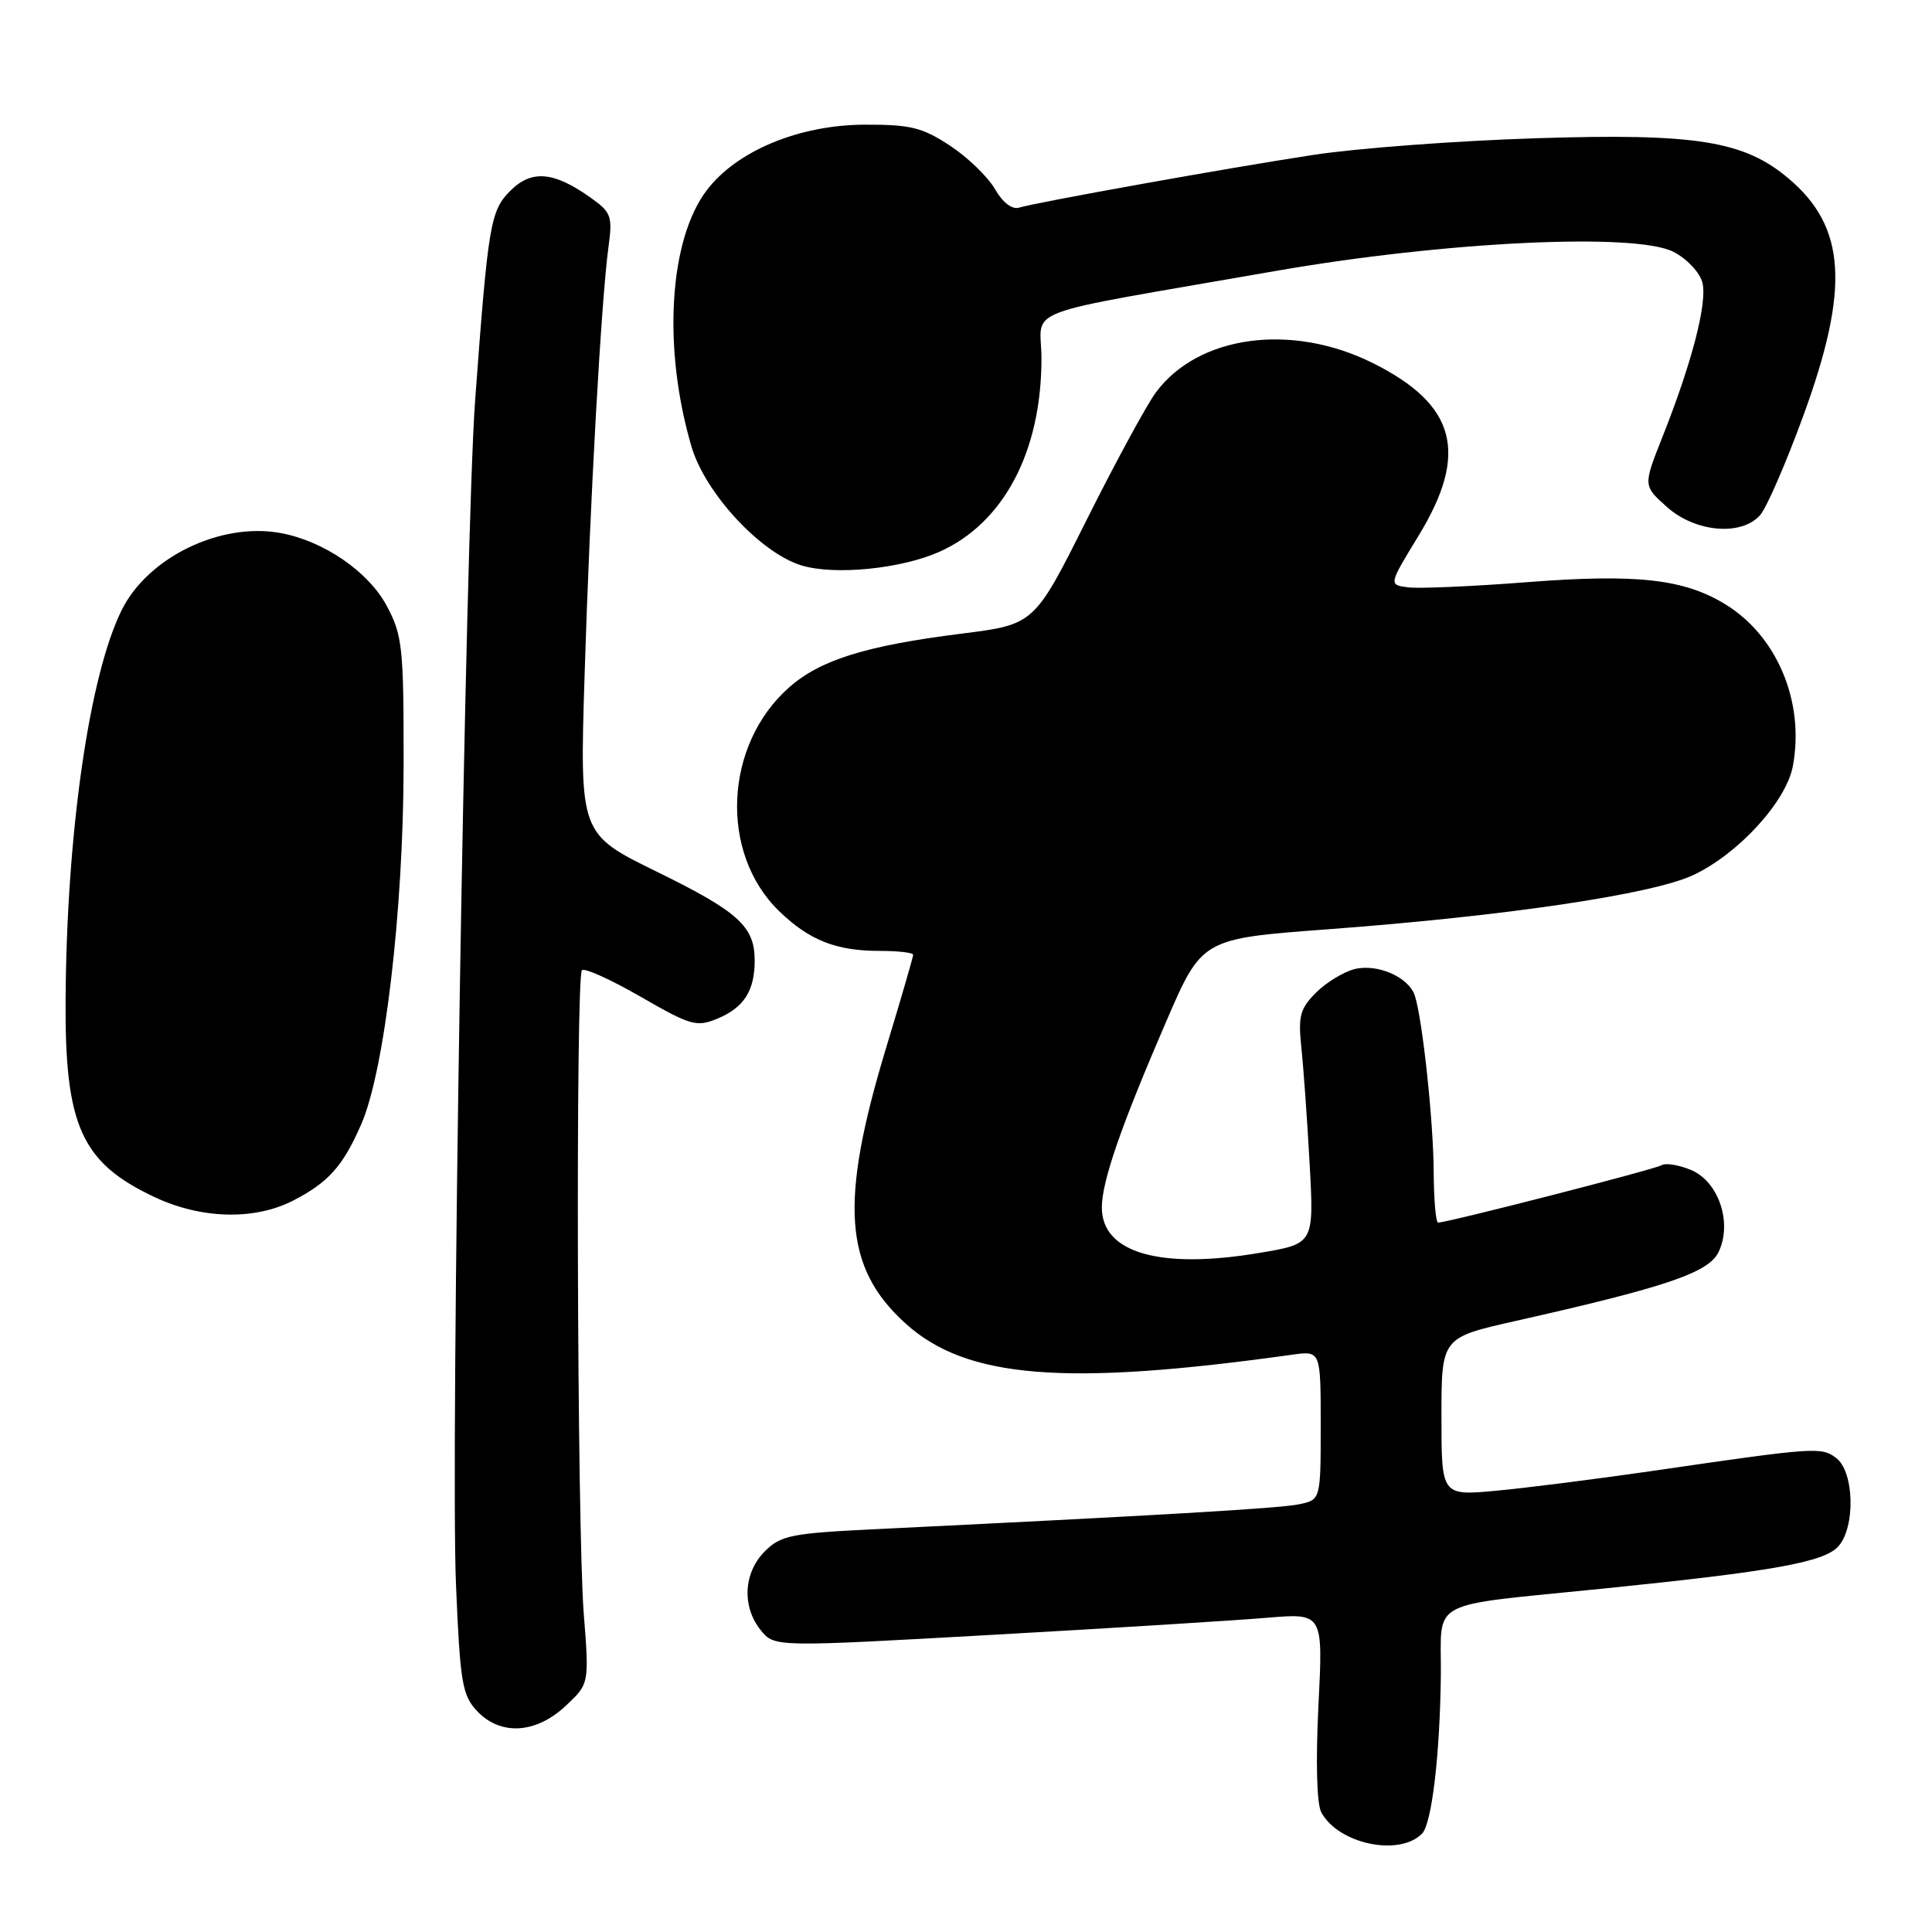 <?xml version="1.0" encoding="UTF-8" standalone="no"?>
<!DOCTYPE svg PUBLIC "-//W3C//DTD SVG 1.1//EN" "http://www.w3.org/Graphics/SVG/1.1/DTD/svg11.dtd" >
<svg xmlns="http://www.w3.org/2000/svg" xmlns:xlink="http://www.w3.org/1999/xlink" version="1.1" viewBox="0 0 256 256">
 <g >
 <path fill="currentColor"
d=" M 188.42 242.98 C 189.72 241.68 190.81 232.47 190.92 221.86 C 191.01 211.72 188.79 212.90 212.50 210.49 C 234.95 208.21 241.69 207.00 243.58 204.91 C 245.88 202.38 245.70 195.00 243.31 193.20 C 241.33 191.70 240.62 191.75 219.00 194.90 C 211.57 195.98 202.24 197.16 198.25 197.53 C 191.00 198.20 191.00 198.20 191.00 187.72 C 191.00 177.25 191.00 177.25 200.75 175.05 C 220.80 170.54 226.40 168.64 227.72 165.90 C 229.58 162.02 227.73 156.55 224.05 155.02 C 222.44 154.35 220.69 154.07 220.16 154.40 C 219.28 154.95 191.80 162.00 190.56 162.00 C 190.25 162.00 189.99 158.96 189.97 155.25 C 189.94 148.62 188.50 135.16 187.48 131.95 C 186.70 129.49 182.54 127.65 179.49 128.41 C 178.03 128.78 175.73 130.18 174.38 131.53 C 172.27 133.64 172.00 134.65 172.43 138.74 C 172.71 141.36 173.21 148.29 173.53 154.15 C 174.12 164.80 174.12 164.80 166.92 166.01 C 153.72 168.24 146.00 166.02 146.00 160.00 C 146.00 156.56 148.51 149.29 154.50 135.42 C 159.26 124.38 159.26 124.38 175.88 123.14 C 199.53 121.38 218.96 118.50 224.37 115.95 C 230.34 113.15 236.68 106.21 237.56 101.53 C 239.15 93.08 235.52 84.34 228.69 80.12 C 223.20 76.72 216.92 76.01 202.36 77.14 C 195.13 77.70 188.05 78.01 186.61 77.83 C 183.99 77.50 183.99 77.50 187.96 71.00 C 194.65 60.05 192.96 53.63 181.93 48.12 C 171.16 42.74 158.77 44.41 153.16 52.00 C 151.93 53.66 147.81 61.25 143.99 68.88 C 137.05 82.75 137.05 82.75 127.42 83.96 C 114.77 85.55 108.72 87.43 104.60 91.05 C 95.93 98.66 95.28 113.06 103.27 120.76 C 107.25 124.60 110.80 126.00 116.57 126.00 C 119.00 126.00 121.00 126.23 121.00 126.51 C 121.00 126.79 119.40 132.30 117.44 138.76 C 111.19 159.36 111.80 167.97 120.00 175.38 C 128.07 182.67 141.07 183.72 171.25 179.50 C 175.00 178.98 175.00 178.98 175.00 188.86 C 175.00 198.75 175.00 198.75 172.05 199.34 C 169.41 199.87 153.35 200.81 116.09 202.62 C 104.84 203.16 103.47 203.44 101.34 205.56 C 98.51 208.40 98.28 212.89 100.81 216.02 C 102.62 218.25 102.62 218.25 131.56 216.62 C 147.48 215.73 163.83 214.71 167.91 214.36 C 175.32 213.74 175.32 213.74 174.70 226.01 C 174.33 233.41 174.48 239.02 175.07 240.13 C 177.31 244.32 185.36 246.04 188.42 242.98 Z  M 74.93 226.06 C 78.08 223.12 78.08 223.12 77.35 213.81 C 76.46 202.44 76.26 129.42 77.11 128.56 C 77.45 128.22 80.95 129.80 84.90 132.08 C 91.53 135.90 92.30 136.12 95.07 134.97 C 98.56 133.53 100.00 131.28 100.00 127.29 C 100.00 122.75 97.87 120.82 87.02 115.50 C 76.81 110.50 76.81 110.50 77.46 89.50 C 78.16 66.71 79.67 39.70 80.63 32.70 C 81.18 28.66 80.99 28.13 78.30 26.22 C 73.40 22.72 70.45 22.46 67.64 25.26 C 64.97 27.93 64.69 29.62 62.96 53.00 C 61.66 70.60 59.68 192.53 60.42 209.95 C 60.96 222.91 61.25 224.63 63.19 226.70 C 66.29 230.01 70.98 229.75 74.93 226.06 Z  M 38.79 159.11 C 43.50 156.70 45.44 154.54 47.87 148.96 C 50.95 141.90 53.45 120.76 53.48 101.50 C 53.50 85.76 53.33 84.19 51.25 80.29 C 48.83 75.75 42.90 71.68 37.18 70.63 C 29.24 69.17 19.62 73.83 16.14 80.81 C 11.84 89.43 8.83 110.28 8.69 132.50 C 8.58 149.19 10.79 154.07 20.50 158.63 C 26.67 161.53 33.69 161.71 38.79 159.11 Z  M 124.42 73.14 C 132.97 69.36 138.00 59.86 138.00 47.52 C 138.00 40.54 134.09 42.01 169.00 35.91 C 191.40 32.00 216.75 30.78 221.76 33.38 C 223.54 34.29 225.24 36.12 225.58 37.45 C 226.25 40.12 224.18 48.10 220.27 57.93 C 217.72 64.36 217.72 64.36 220.88 67.18 C 224.64 70.54 230.75 71.07 233.23 68.25 C 234.08 67.29 236.65 61.38 238.94 55.11 C 245.13 38.18 244.63 30.07 236.97 23.63 C 231.06 18.65 224.69 17.64 203.50 18.32 C 193.05 18.65 179.78 19.64 174.00 20.53 C 162.61 22.27 137.43 26.79 135.00 27.52 C 134.10 27.79 132.84 26.81 131.84 25.06 C 130.92 23.46 128.26 20.87 125.91 19.32 C 122.22 16.89 120.67 16.50 114.57 16.52 C 105.91 16.55 97.65 19.97 93.67 25.18 C 88.64 31.78 87.78 46.10 91.63 59.19 C 93.45 65.35 100.78 73.27 106.20 74.92 C 110.55 76.25 119.33 75.39 124.42 73.14 Z "/>
</g>
</svg>